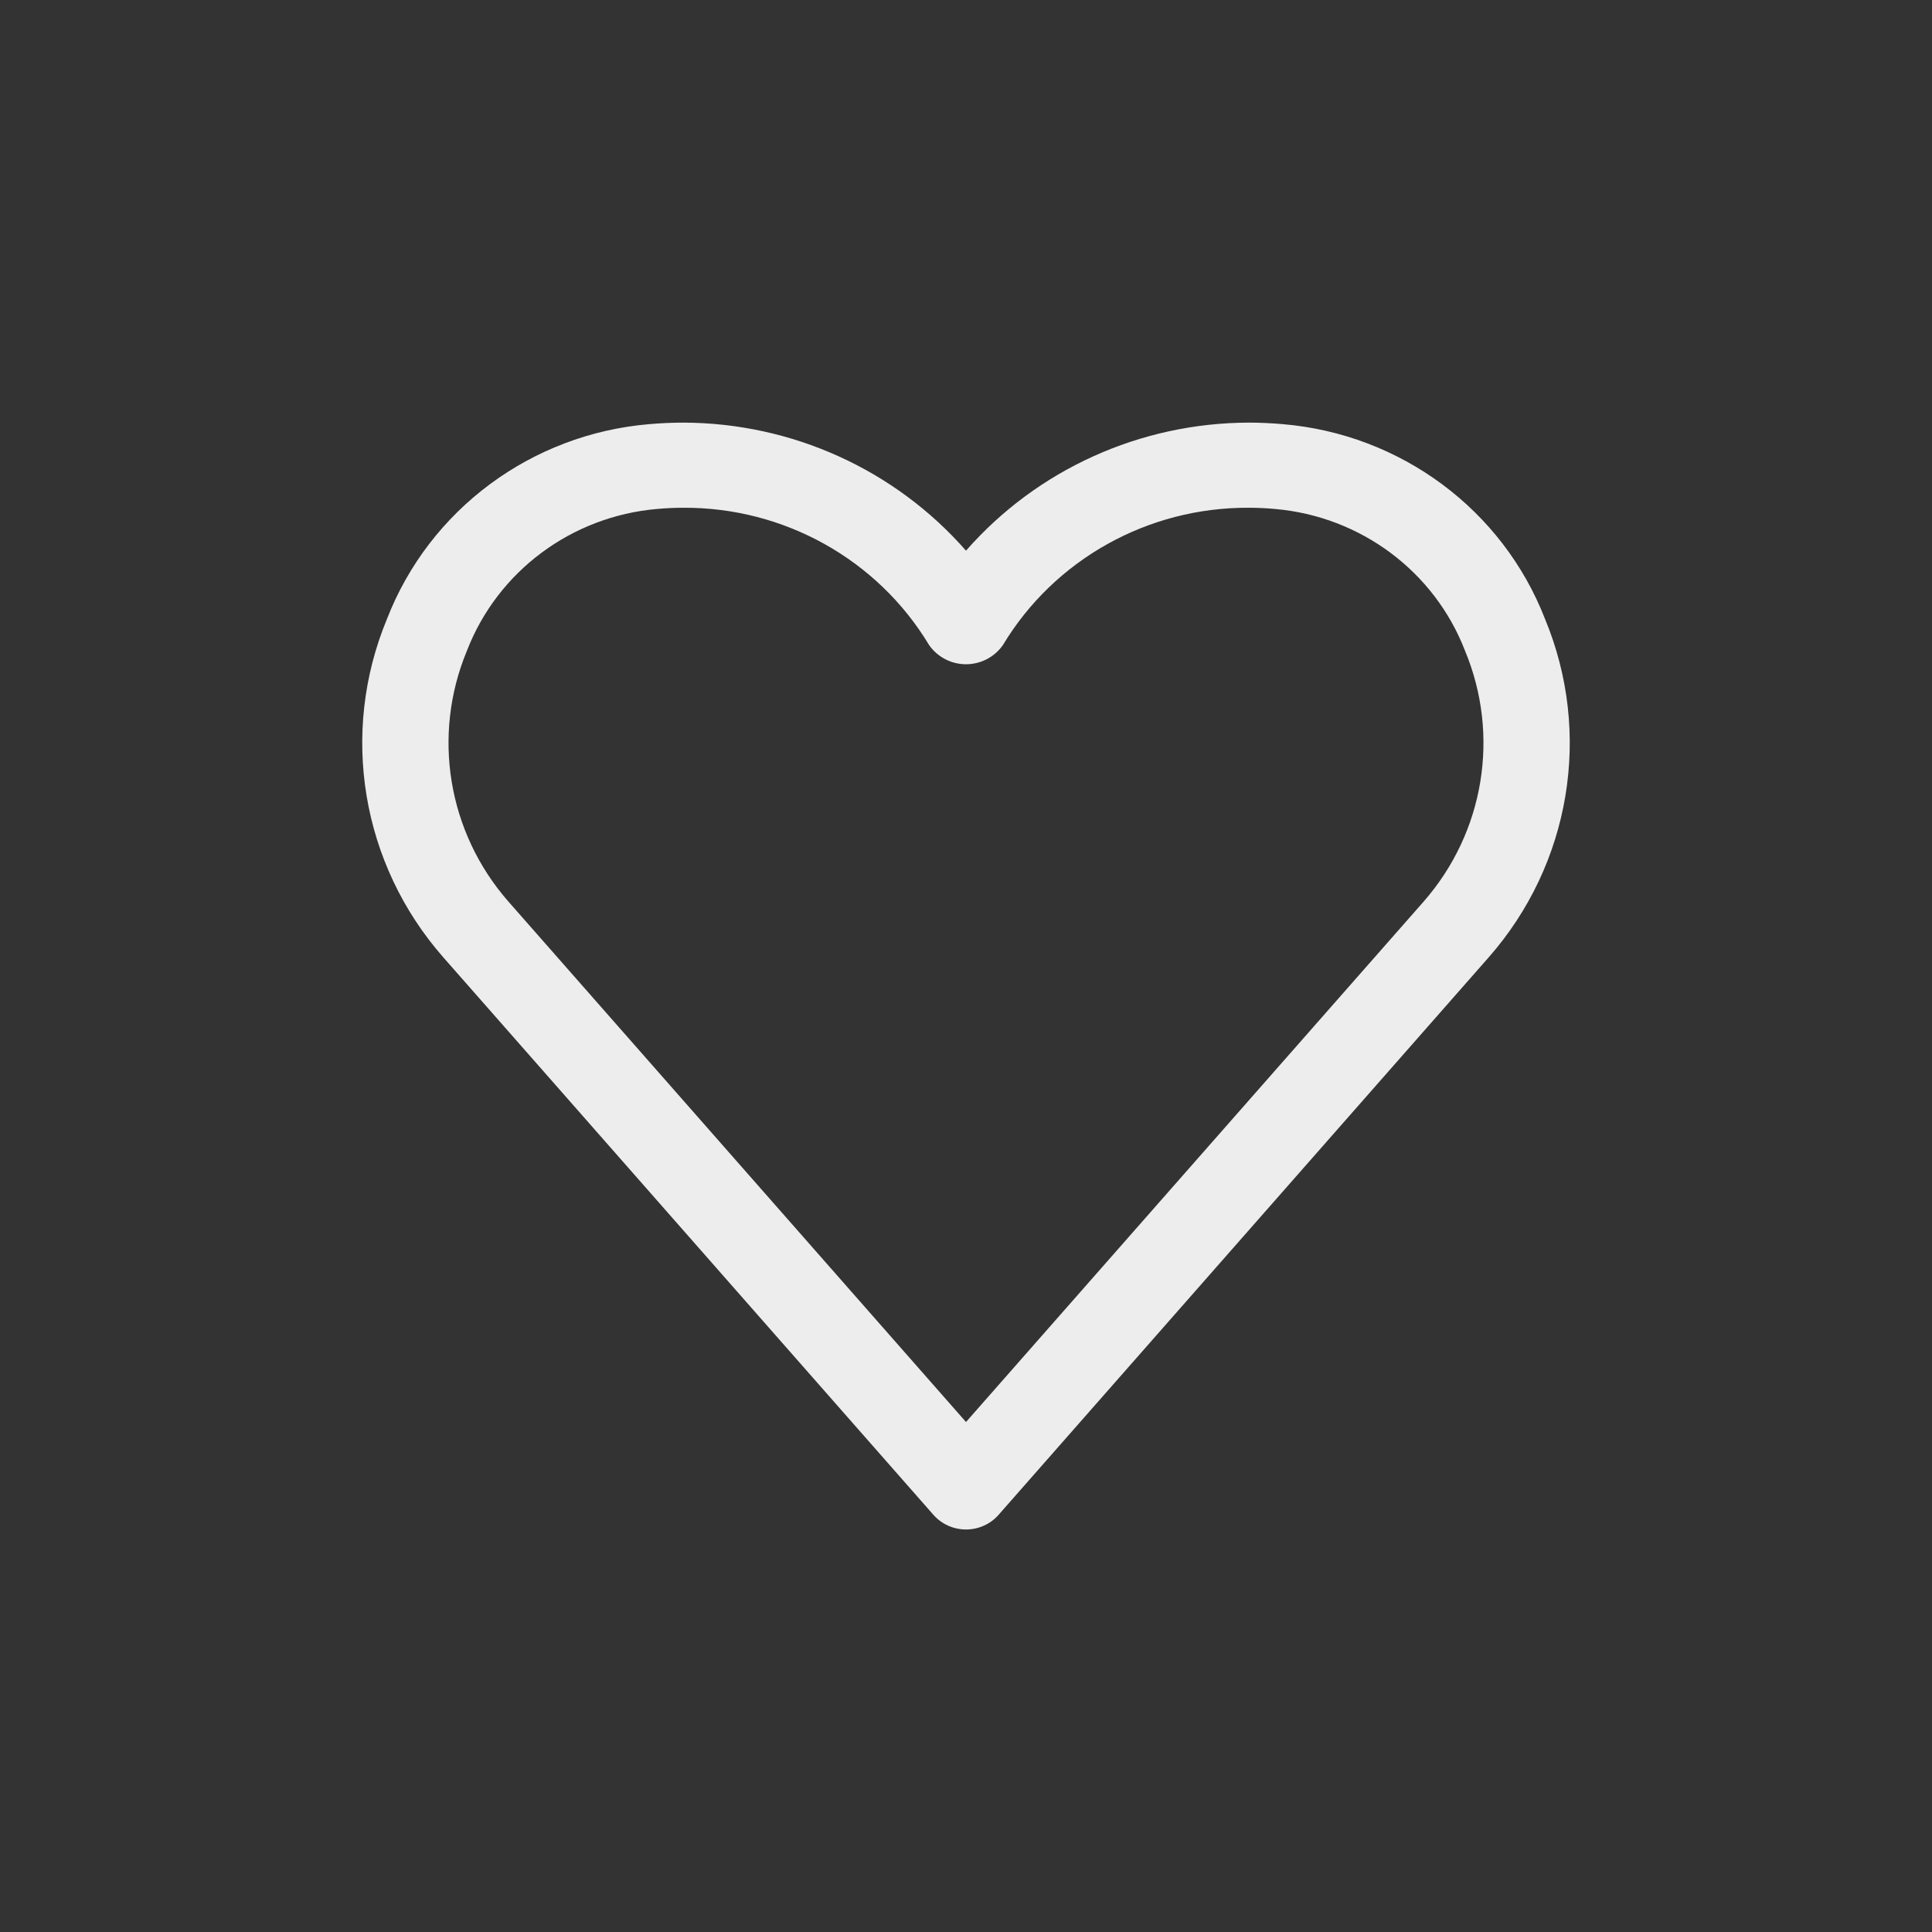 <svg width="32" height="32" viewBox="0 0 32 32" fill="none" xmlns="http://www.w3.org/2000/svg">
<rect x="0" y="0" width="32" height="32" fill="#333333" stroke="none"/>
<path d="M25.59 10.251C24.887 8.442 23.199 7.189 21.244 7.025C21.059 7.009 20.872 7 20.683 7C18.884 7.004 17.176 7.778 16 9.121C14.824 7.778 13.116 7.004 11.317 7C11.128 7 10.941 7.009 10.755 7.025C8.801 7.189 7.113 8.442 6.41 10.251C5.624 12.144 5.985 14.312 7.343 15.857L15.461 25.091C15.597 25.245 15.793 25.333 16 25.333C16.207 25.333 16.404 25.245 16.539 25.091L24.657 15.857C26.015 14.312 26.376 12.144 25.59 10.251ZM23.58 14.933L16 23.553L8.421 14.933C7.416 13.787 7.151 12.18 7.734 10.778C8.242 9.464 9.465 8.552 10.883 8.43C11.026 8.417 11.171 8.41 11.317 8.41C12.986 8.401 14.535 9.266 15.388 10.683C15.526 10.882 15.755 11.002 16 11.002C16.245 11.002 16.474 10.882 16.612 10.683C17.465 9.266 19.014 8.401 20.683 8.41C20.829 8.41 20.974 8.417 21.116 8.43C22.535 8.552 23.758 9.464 24.265 10.778C24.849 12.18 24.584 13.787 23.58 14.933Z" fill="#EDEDED"/>
</svg>
